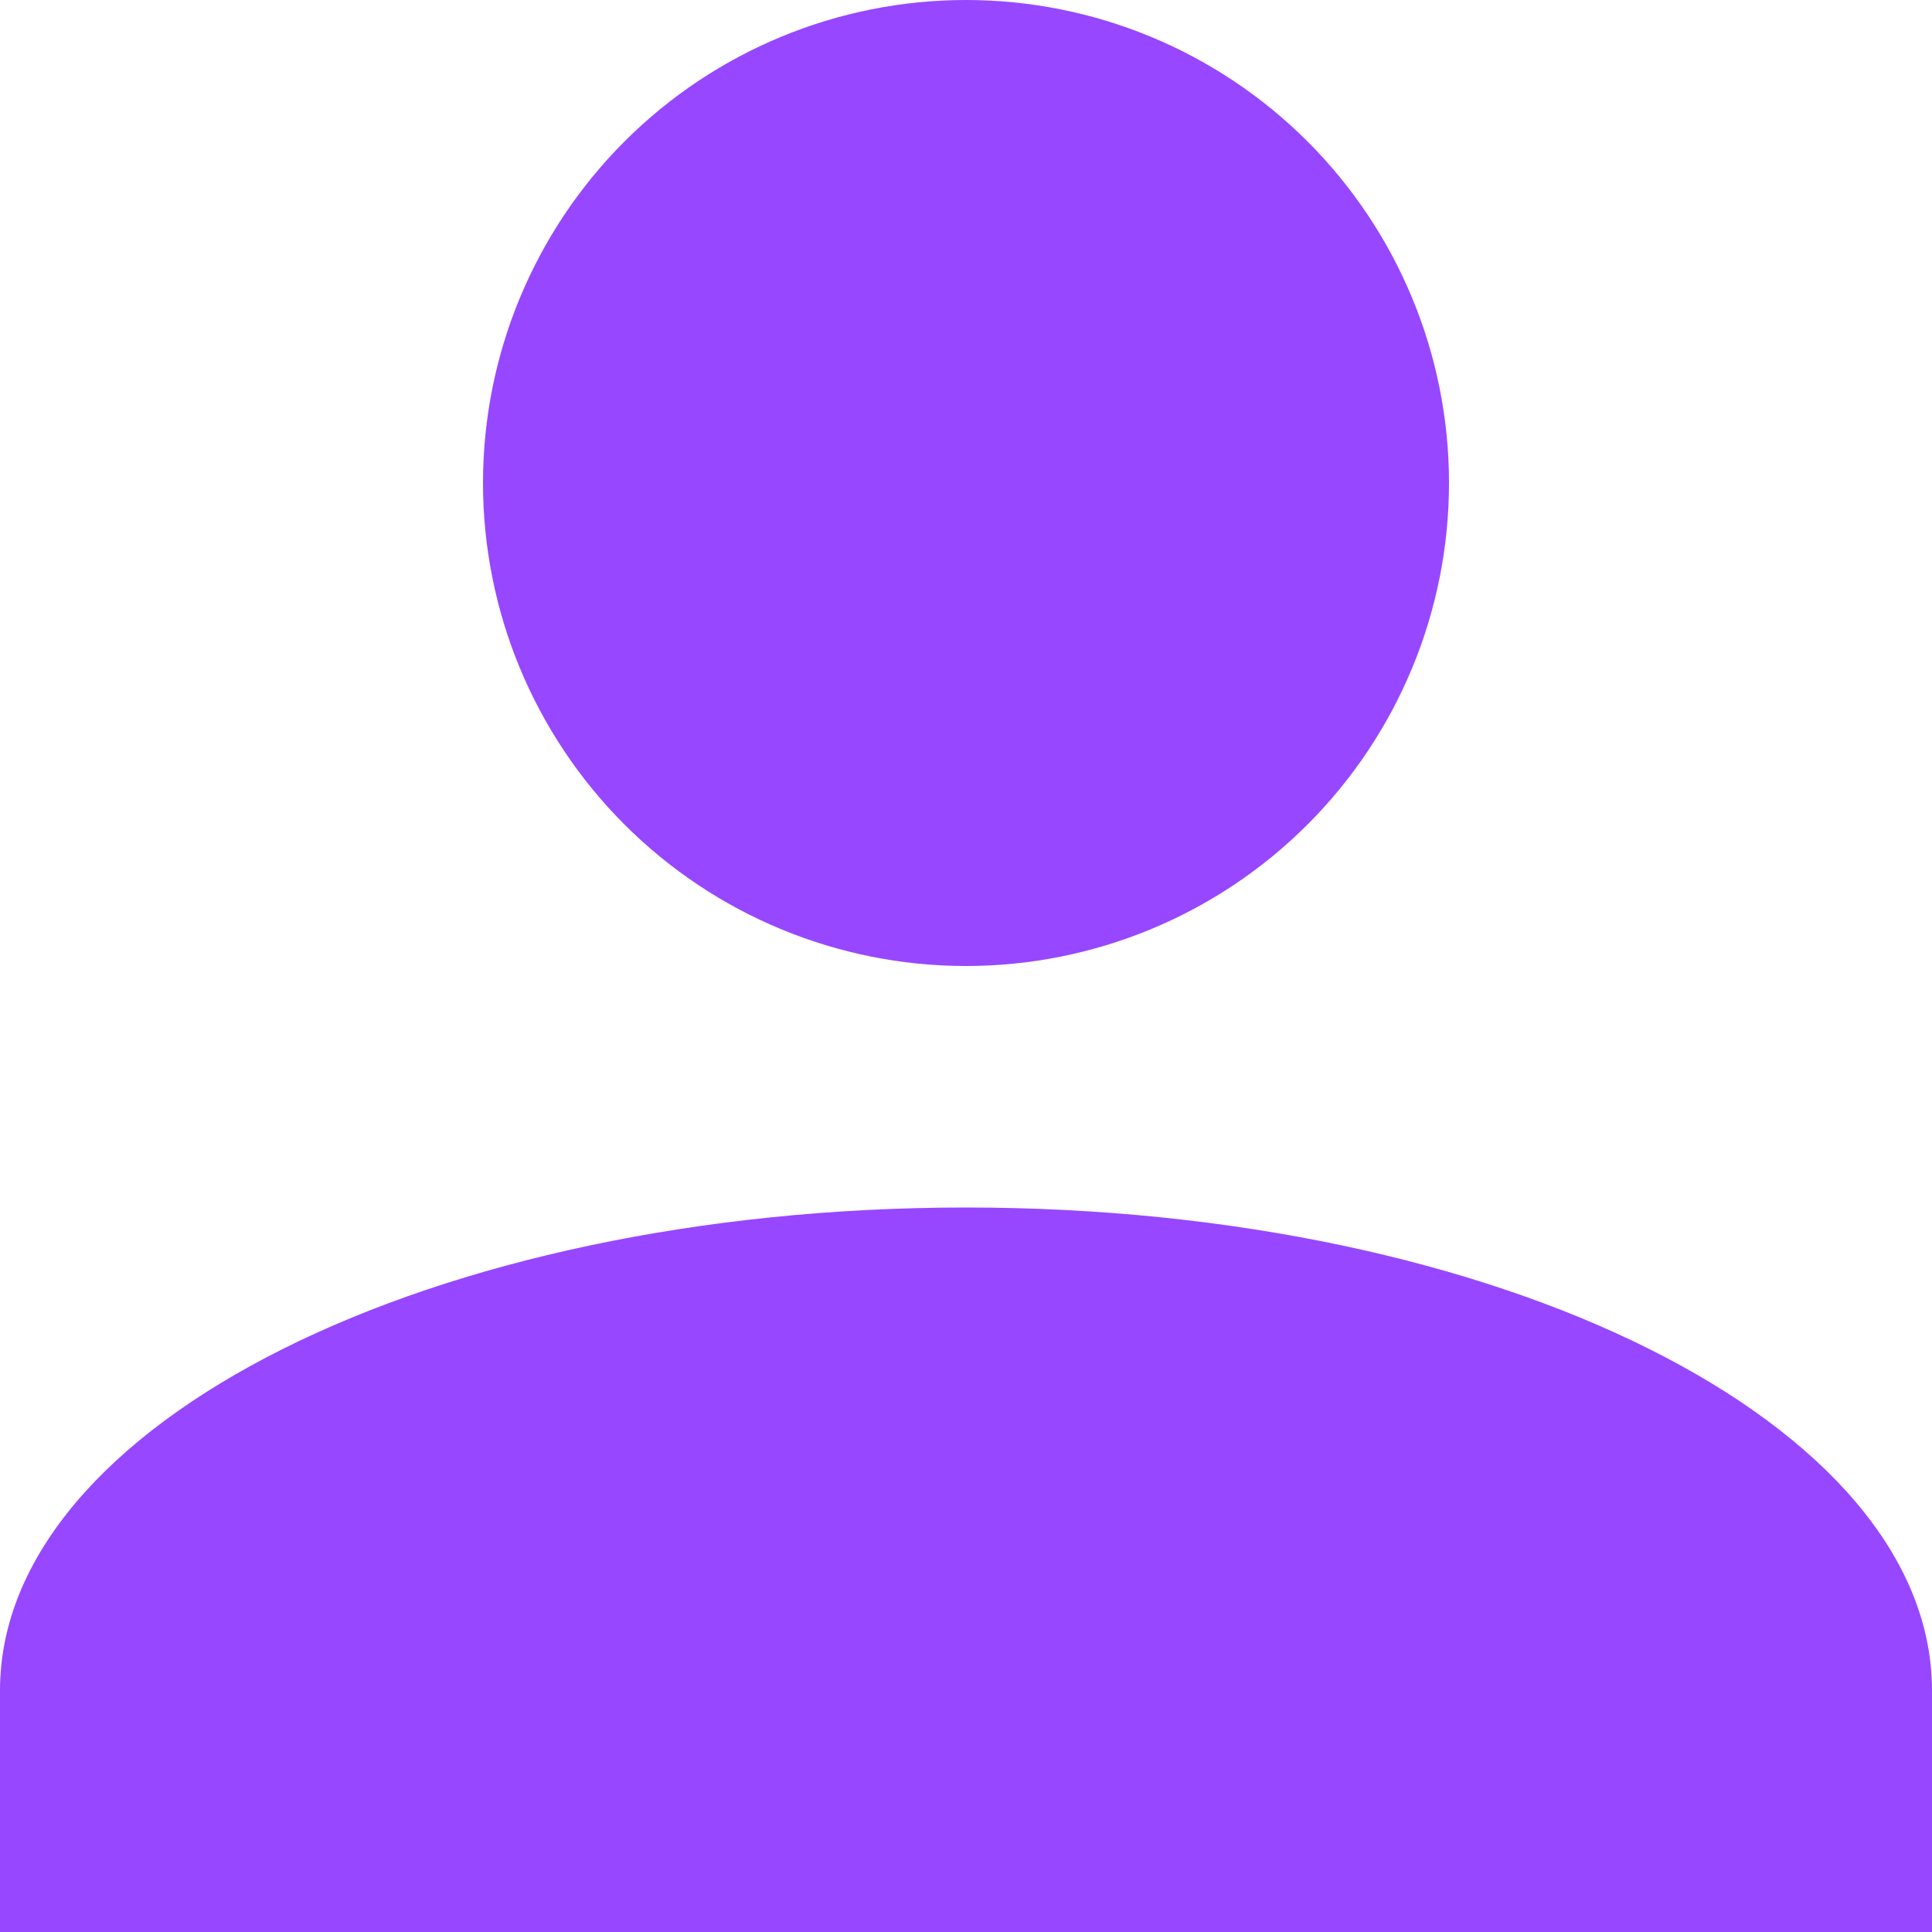 <svg width="35" height="35" viewBox="0 0 35 35" fill="none" xmlns="http://www.w3.org/2000/svg">
<path d="M17.5 0C19.821 0 22.046 0.922 23.687 2.563C25.328 4.204 26.25 6.429 26.25 8.75C26.25 11.071 25.328 13.296 23.687 14.937C22.046 16.578 19.821 17.5 17.5 17.5C15.179 17.5 12.954 16.578 11.313 14.937C9.672 13.296 8.75 11.071 8.75 8.75C8.75 6.429 9.672 4.204 11.313 2.563C12.954 0.922 15.179 0 17.5 0ZM17.5 21.875C27.169 21.875 35 25.791 35 30.625V35H0V30.625C0 25.791 7.831 21.875 17.5 21.875Z" fill="#9747FF"/>
</svg>
